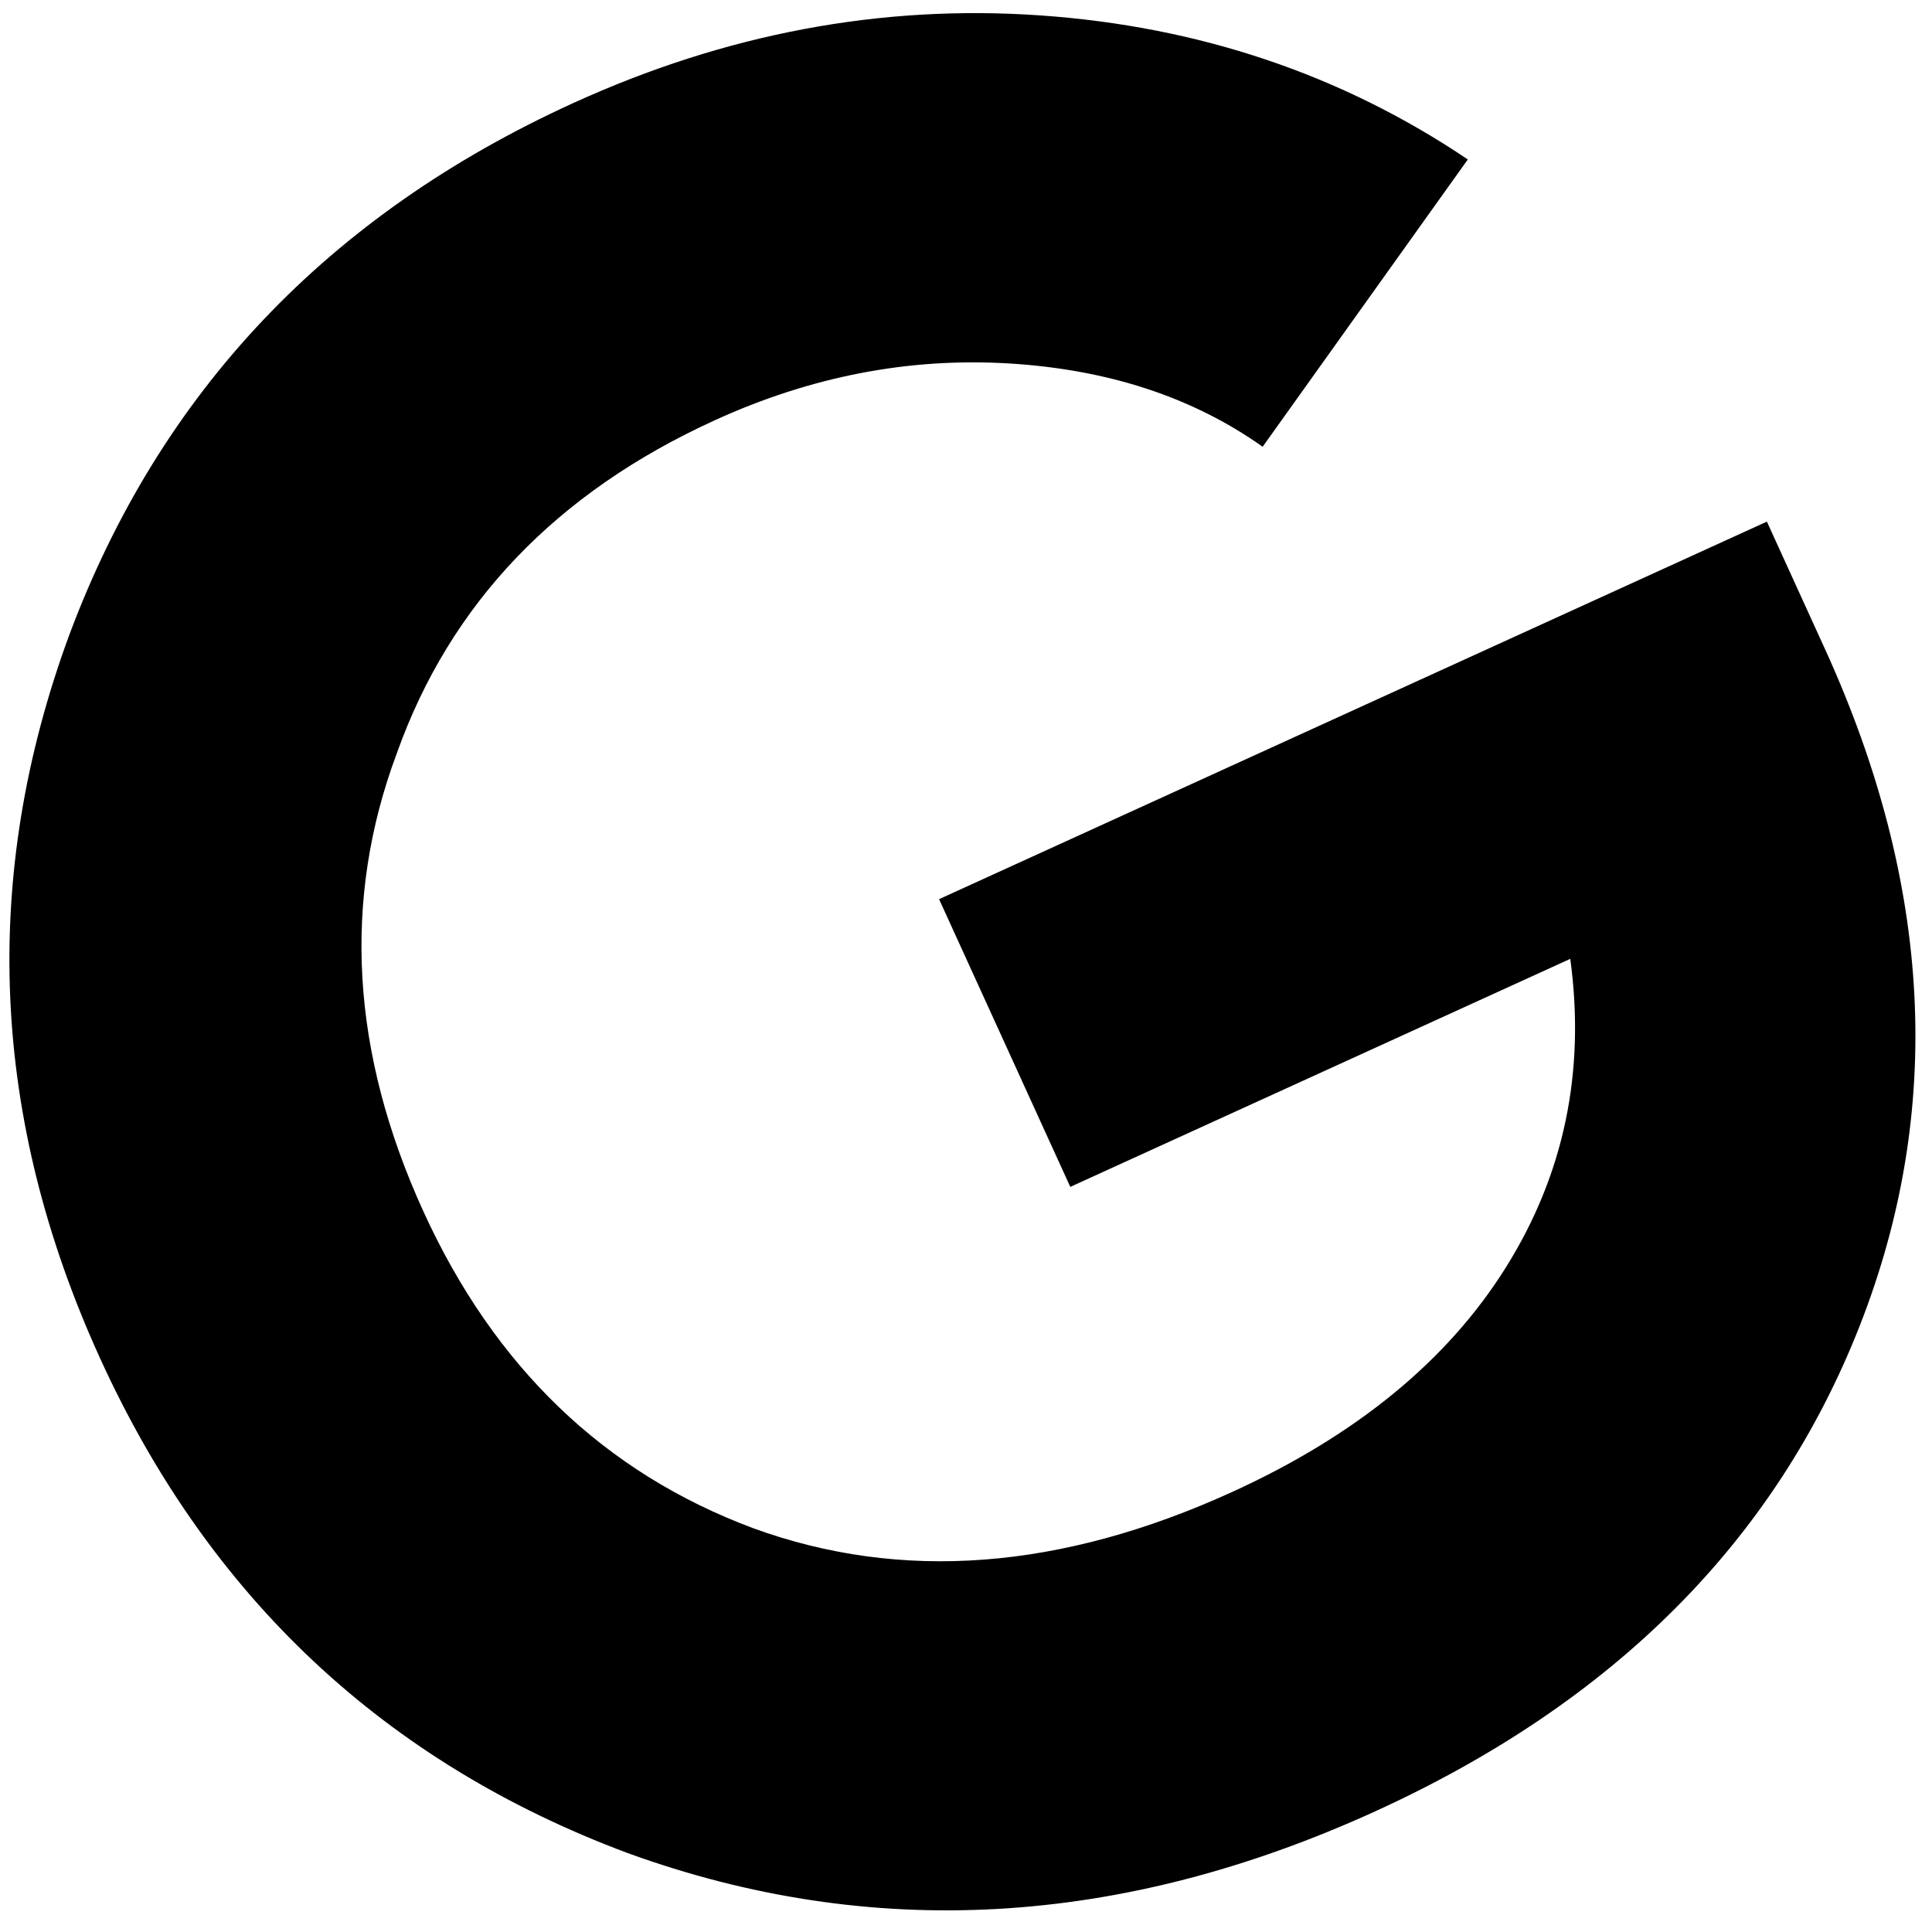 <svg width="114" height="113" viewBox="0 0 114 113" fill="none" xmlns="http://www.w3.org/2000/svg">
<path d="M55.411 53.056L104.257 30.779L107.684 38.294C114.03 52.21 114.718 65.513 109.746 78.202C104.775 90.892 95.239 100.452 81.137 106.884C66.108 113.738 51.408 114.558 37.039 109.344C22.72 103.995 12.345 94.269 5.914 80.168C-0.559 65.974 -1.168 51.738 4.089 37.462C9.438 23.143 19.349 12.683 33.821 6.083C42.82 1.979 52.008 0.254 61.384 0.909C70.76 1.564 79.169 4.397 86.61 9.409L74.504 26.361C70.366 23.429 65.359 21.79 59.486 21.443C53.612 21.096 47.845 22.213 42.186 24.794C32.816 29.067 26.559 35.619 23.414 44.45C20.184 53.096 20.706 62.103 24.979 71.473C29.168 80.658 35.652 86.89 44.433 90.17C53.171 93.358 62.596 92.645 72.708 88.034C80.037 84.691 85.42 80.275 88.856 74.785C92.292 69.296 93.559 63.227 92.656 56.578L63.154 70.033L55.411 53.056Z" fill="#FBBC05" style="fill:#FBBC05;fill:color(display-p3 0.984 0.737 0.02);fill-opacity:1;"/>
</svg>
